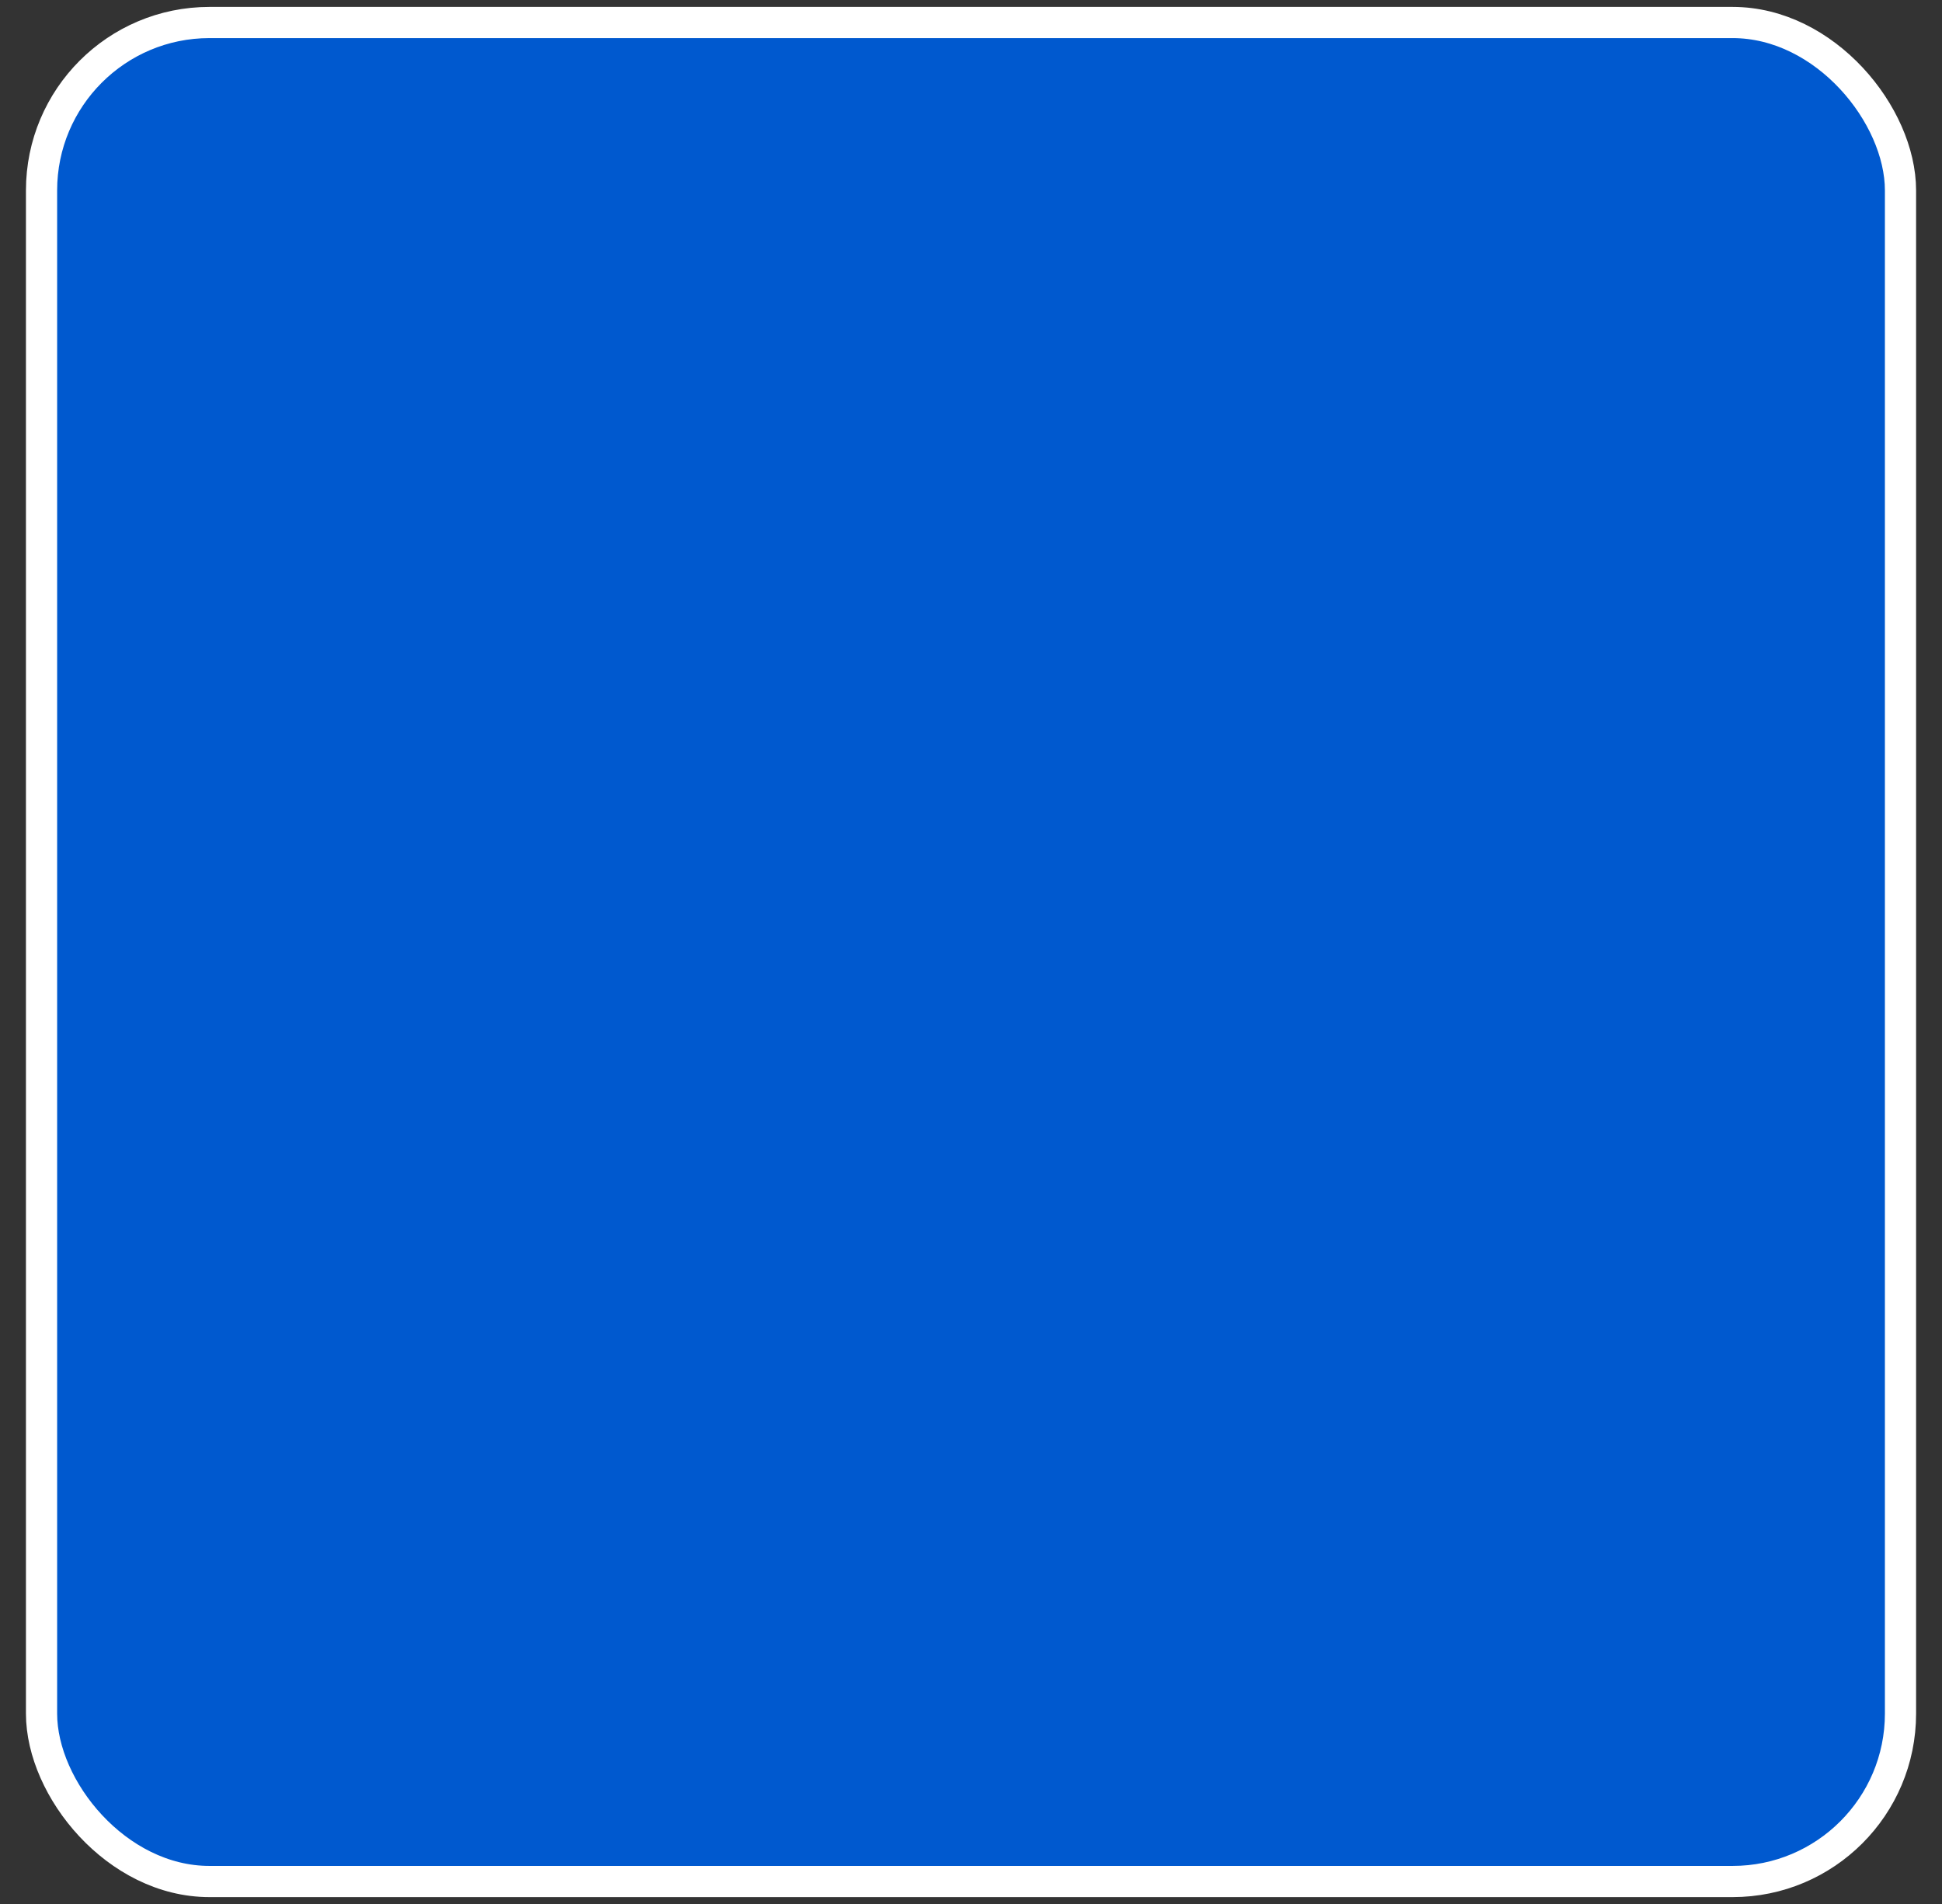 <svg width="51" height="50" viewBox="0 0 51 50" fill="none" xmlns="http://www.w3.org/2000/svg">
<rect x="0" y="0" width="51" height="50" fill="#333333" stroke="none"/>
<rect x="1.091" y="0.591" width="48.819" height="48.819" rx="4.409" fill="#0059CF"/>
<rect x="1.091" y="0.591" width="48.819" height="48.819" rx="4.409" stroke="white" stroke-width="0.819"/>
</svg>
